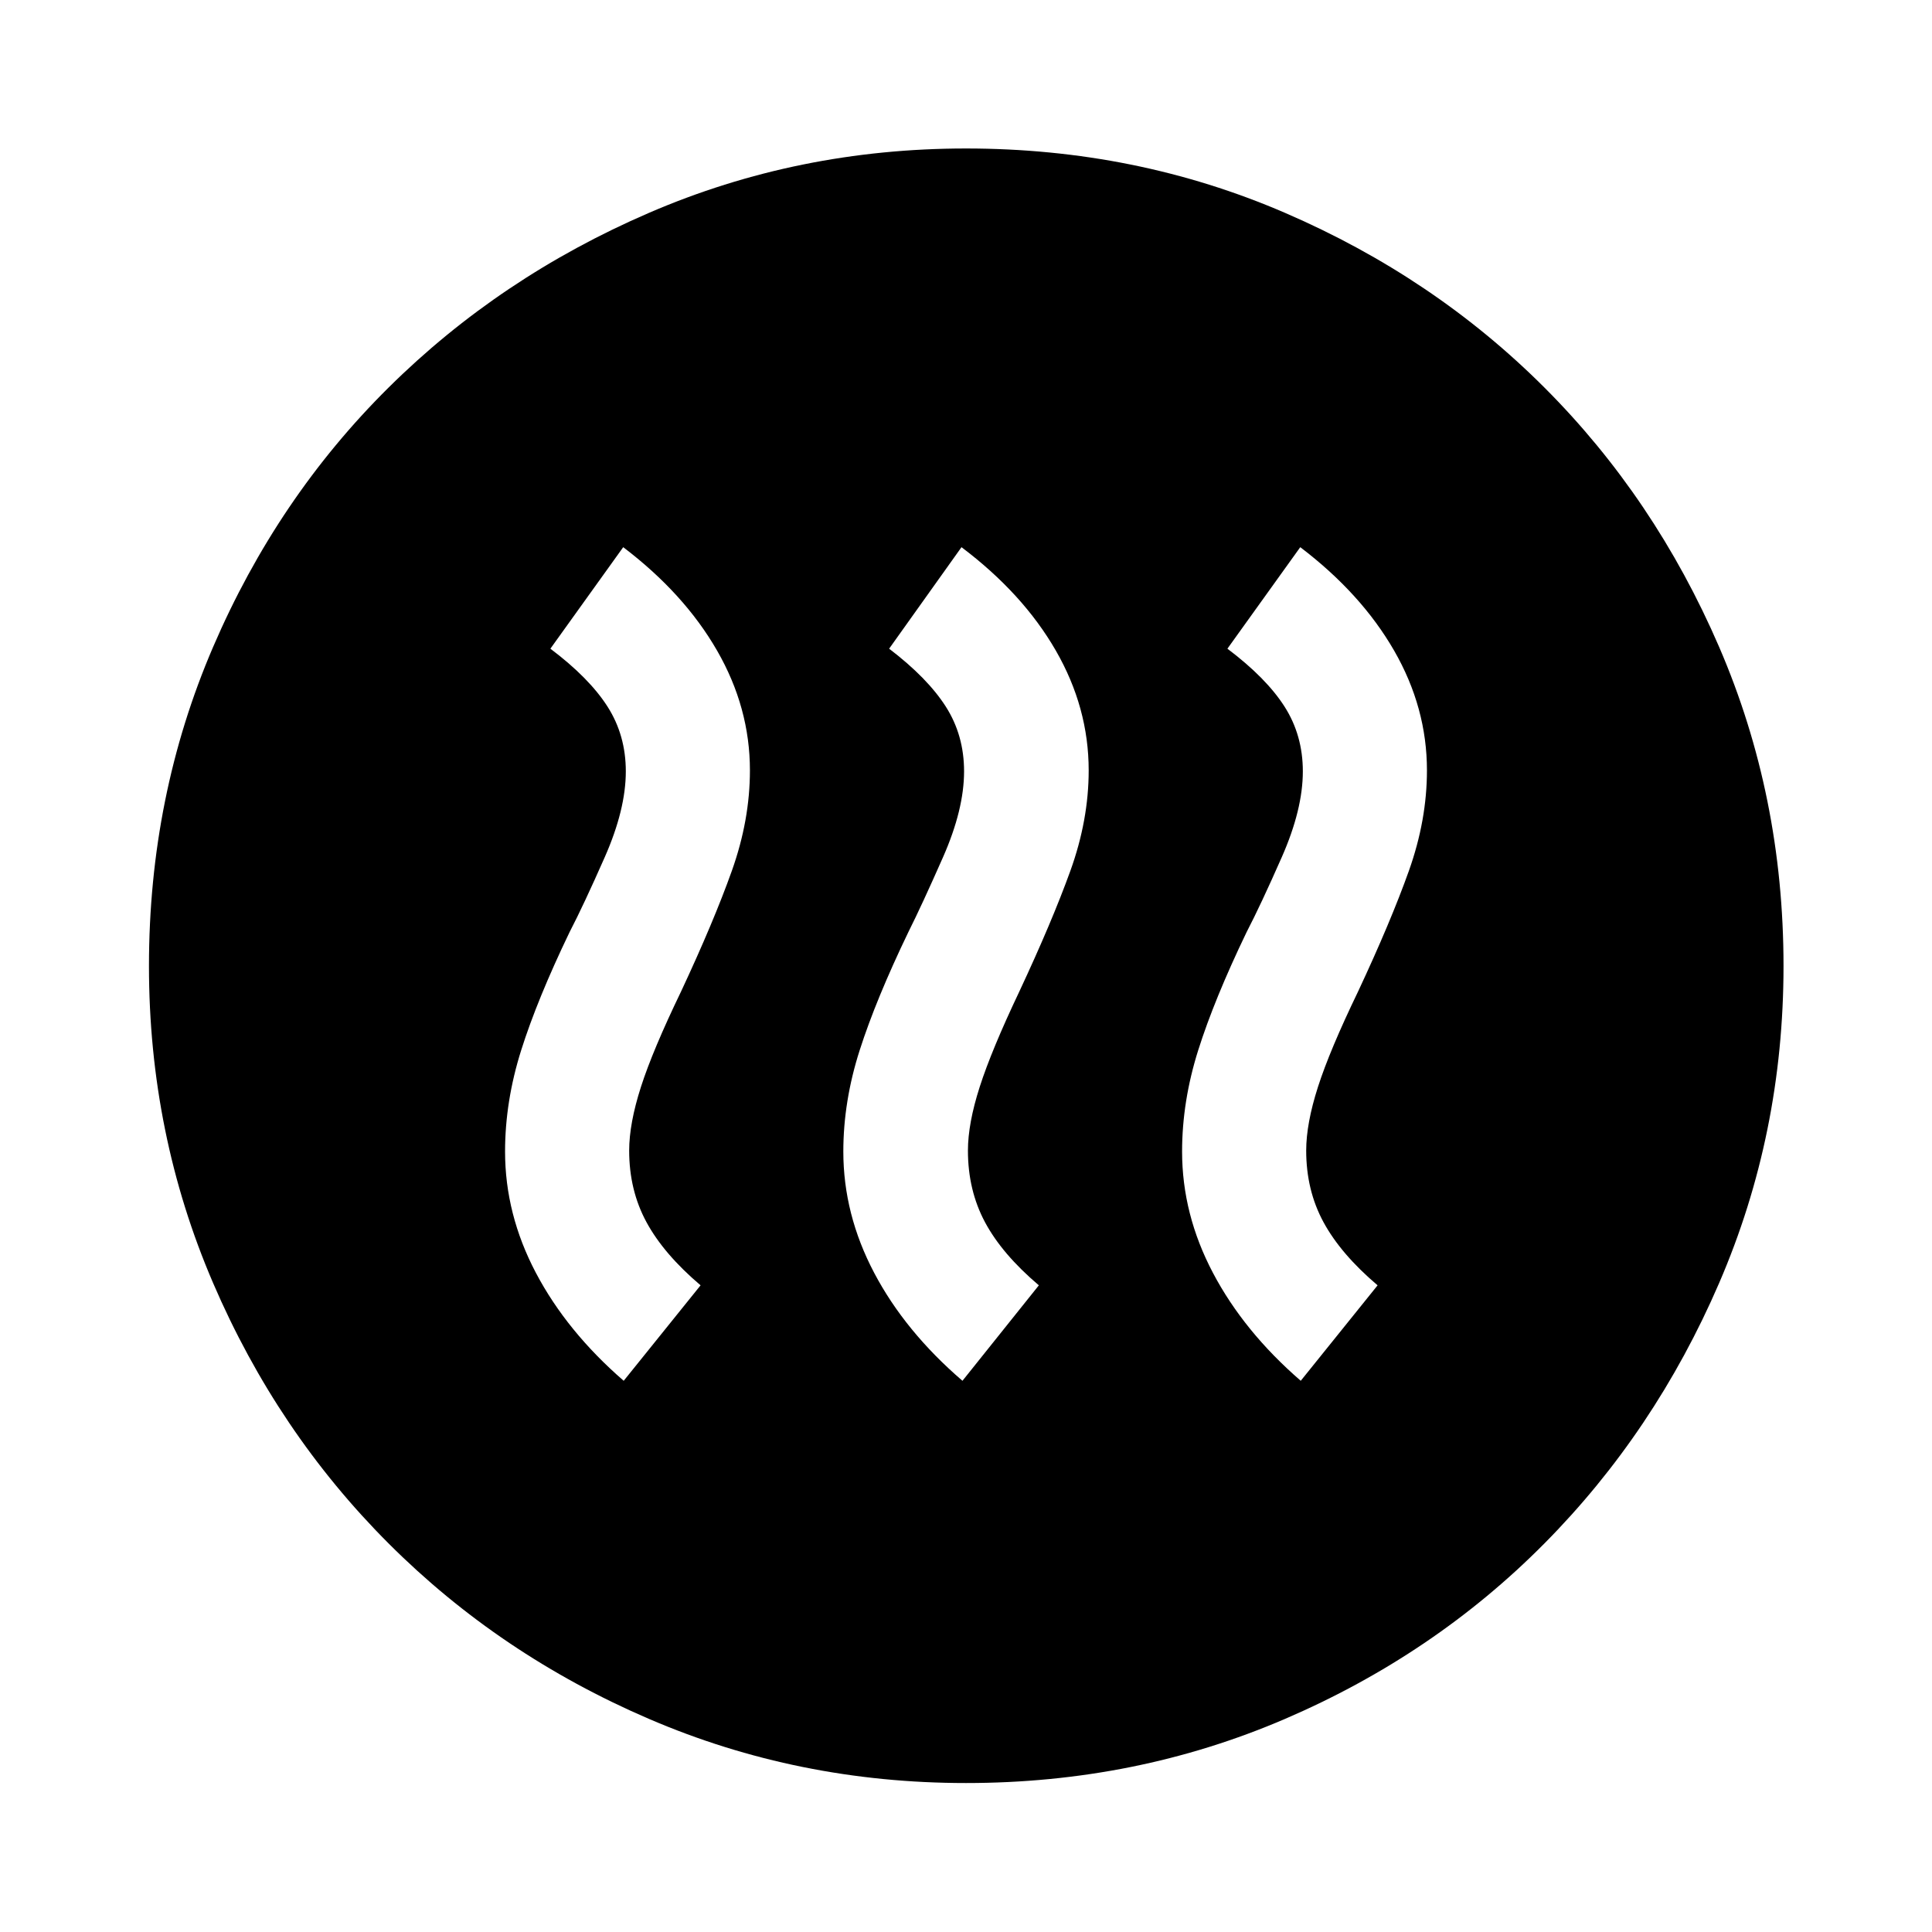 <svg xmlns="http://www.w3.org/2000/svg" height="48" viewBox="0 -960 960 960" width="48"><path d="m309.91-273.89 38.2-47.44q-18.28-15.52-26.88-31.38-8.6-15.86-8.6-35.57 0-13.44 5.86-31.68 5.86-18.24 19.9-47.32 16.28-34.81 25.26-60.02 8.98-25.22 8.98-49.9 0-31.19-16.34-59.55-16.33-28.36-46.62-51.36l-36.19 50.44q19.28 14.52 28.38 28.76 9.1 14.24 9.1 32.19 0 18.92-10.46 42.63-10.46 23.72-17.5 37.29-16.04 33.32-24.04 58.68t-8 50.32q0 31.19 15.33 60.29 15.34 29.1 43.62 53.62Zm168.33 0 37.96-47.44q-18.29-15.52-26.77-31.38-8.47-15.86-8.47-35.57 0-13.44 5.86-31.68 5.85-18.24 19.66-47.32 16.28-34.81 25.38-60.02 9.1-25.22 9.1-49.9 0-31.19-16.34-59.55-16.34-28.36-46.86-51.36l-35.96 50.44q19.05 14.52 28.15 28.76 9.09 14.24 9.09 32.19 0 18.92-10.45 42.63-10.46 23.72-17.26 37.29-16.05 33.32-24.17 58.68-8.12 25.36-8.12 50.32 0 31.19 15.34 60.29 15.34 29.1 43.86 53.62Zm168.09 0 38.19-47.44q-18.28-15.52-26.88-31.38-8.6-15.86-8.6-35.57 0-13.44 5.86-31.68 5.86-18.24 19.9-47.32 16.29-34.81 25.27-60.02 8.97-25.22 8.97-49.9 0-31.19-16.33-59.55-16.34-28.36-46.62-51.36l-36.2 50.44q19.28 14.52 28.38 28.76 9.1 14.24 9.1 32.19 0 18.92-10.46 42.63-10.45 23.72-17.5 37.29-16.04 33.32-24.04 58.68t-8 50.32q0 31.19 15.34 60.29 15.33 29.1 43.62 53.62ZM480-74.02q-83.43 0-157.51-31.86-74.08-31.86-129.41-87.2-55.34-55.33-87.2-129.41T74.02-480q0-84.43 31.86-158.51 31.86-74.08 87.2-128.91 55.33-54.84 129.41-86.82 74.08-31.98 157.51-31.98 84.43 0 158.51 31.98 74.08 31.98 128.91 86.82 54.84 54.83 86.82 128.91 31.98 74.08 31.98 158.51 0 83.43-31.98 157.51-31.98 74.08-86.82 129.41-54.83 55.34-128.91 87.2T480-74.02Z"/></svg>